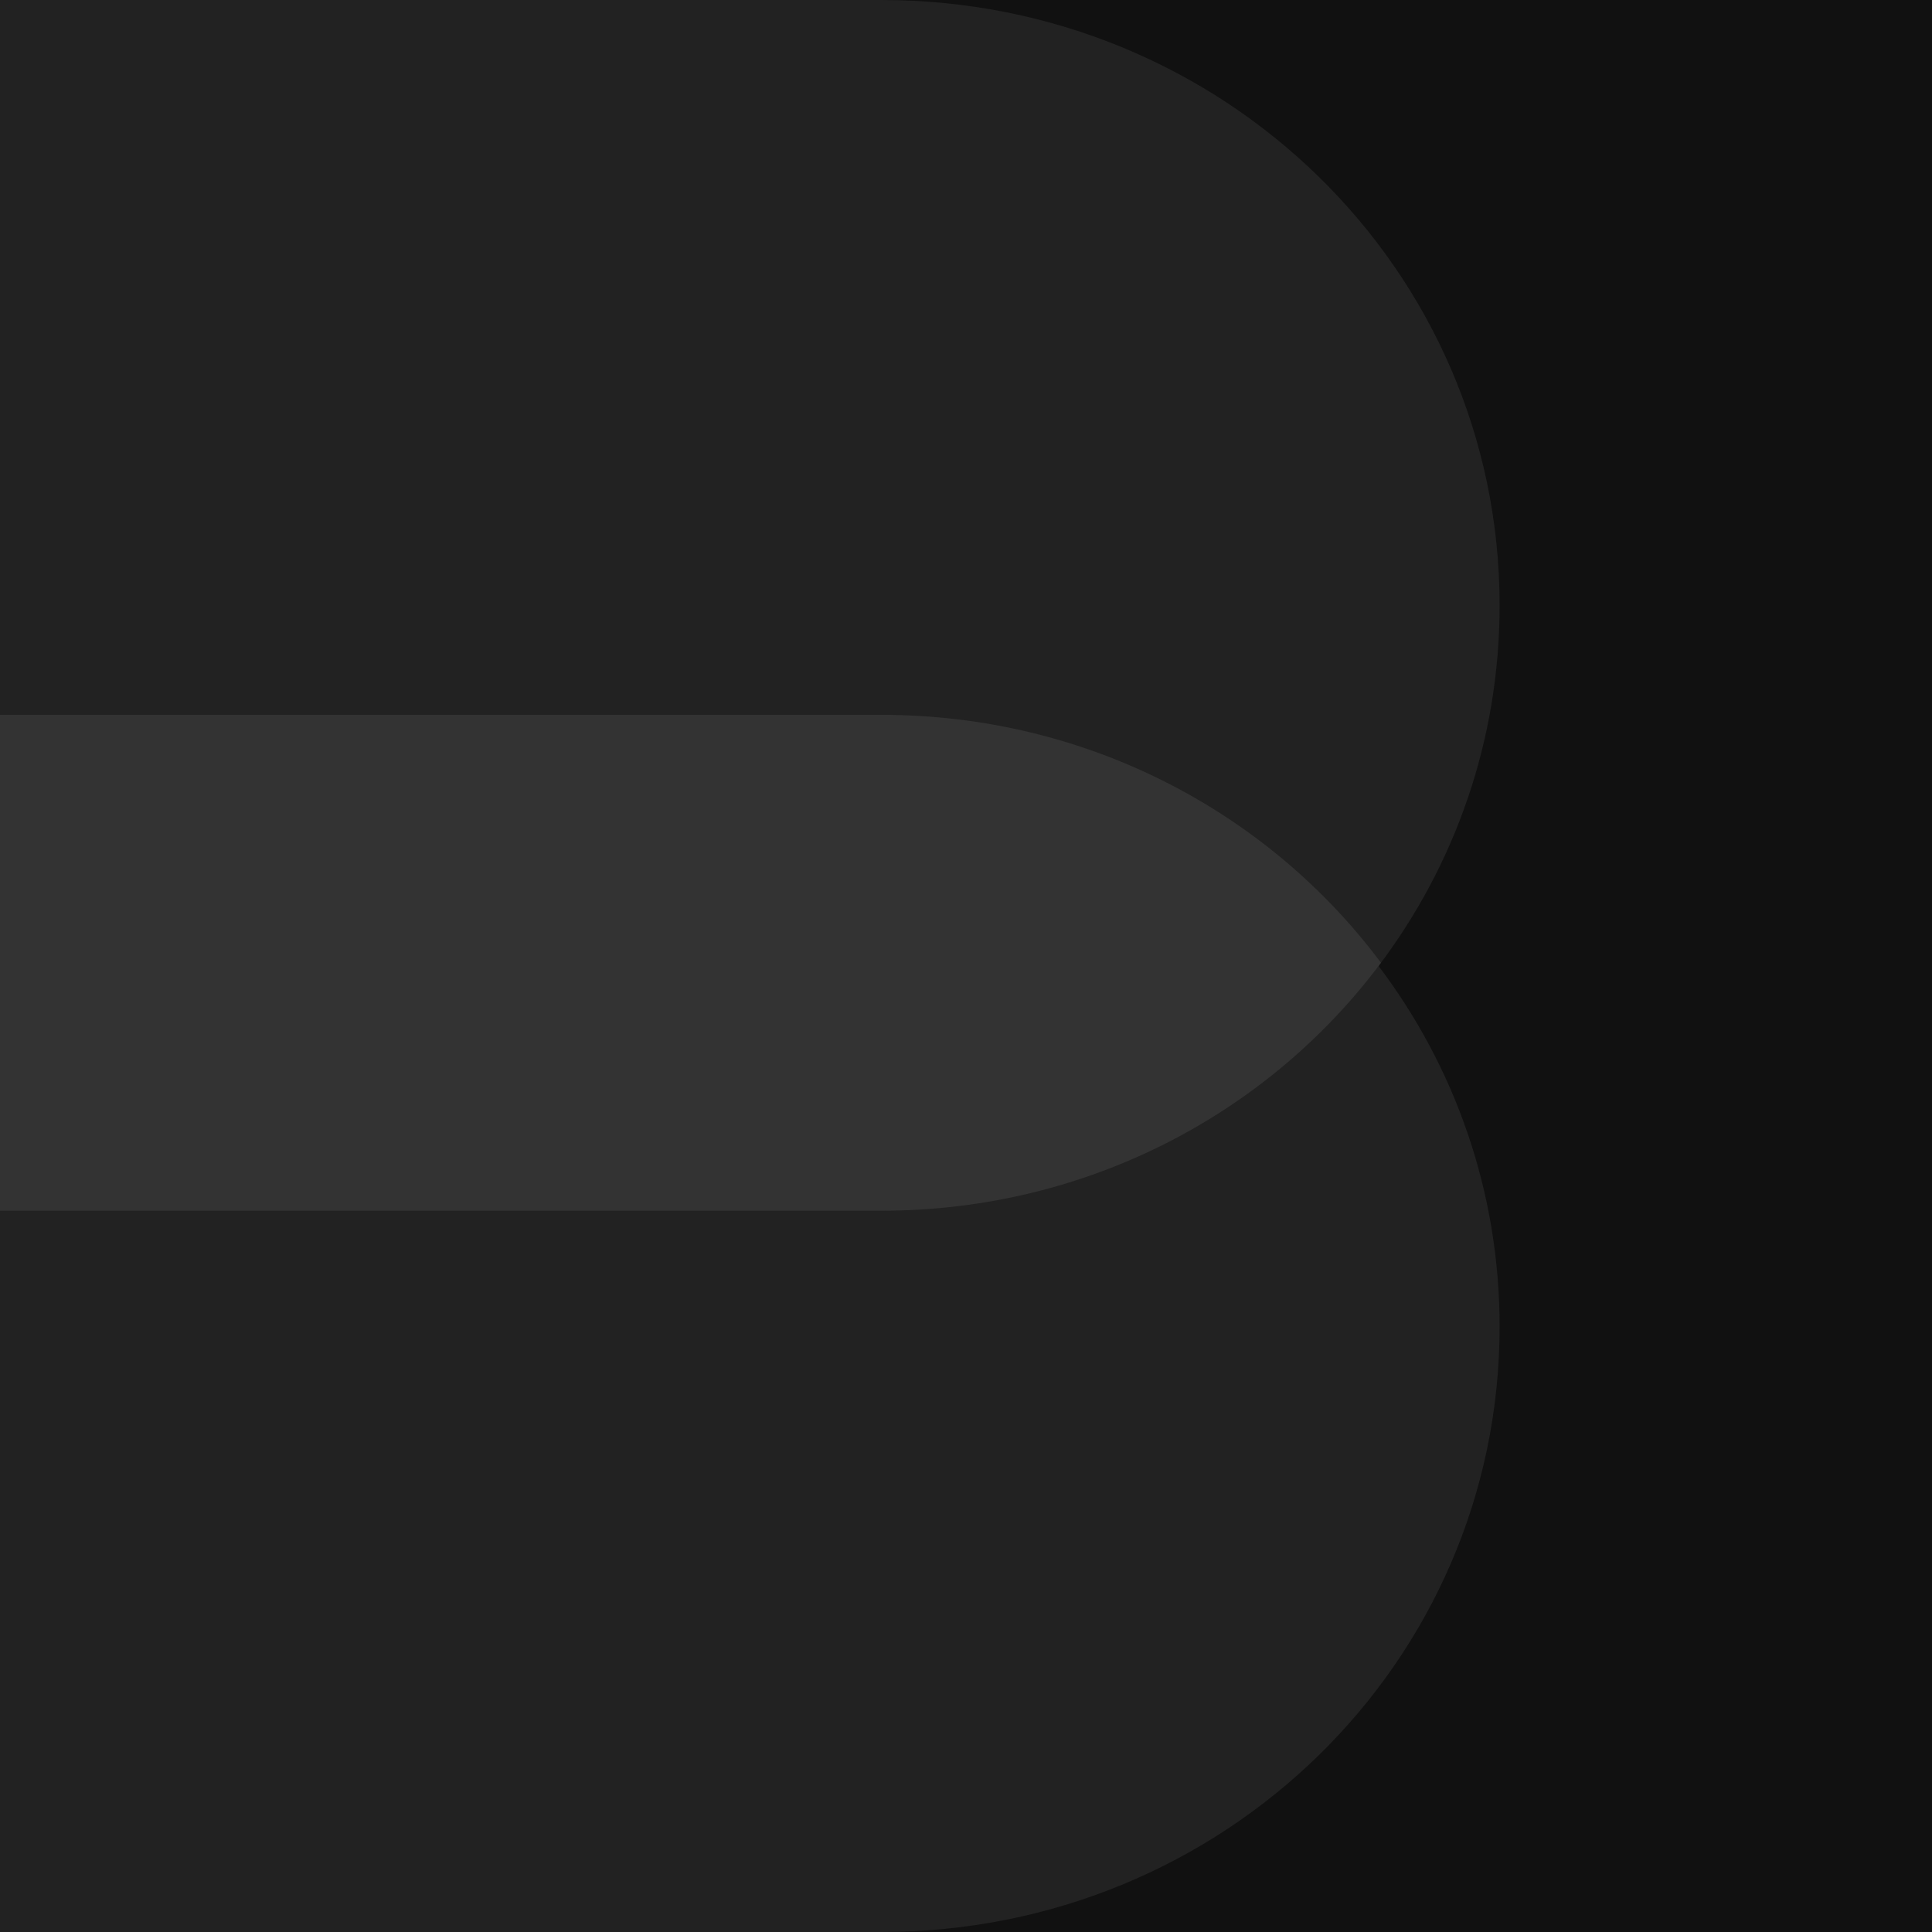 <svg xmlns="http://www.w3.org/2000/svg" viewBox="0 0 300 300" height="300" width="300">
    <path d="M0 0h300v300H0z" fill="#111" class="color1"/>
    <path d="M0 0v300h136.857c53.184 0 96-41.924 96-94 0-21.017-6.977-40.378-18.793-56 11.816-15.622 18.793-34.983 18.793-56 0-52.076-42.816-94-96-94H0z" fill="#222" class="color2"/>
    <path d="M0 111v77h136.857c31.948 0 60.149-15.131 77.58-38.5-17.431-23.369-45.632-38.5-77.58-38.5H0z" fill="#333" class="color3"/>
</svg>
